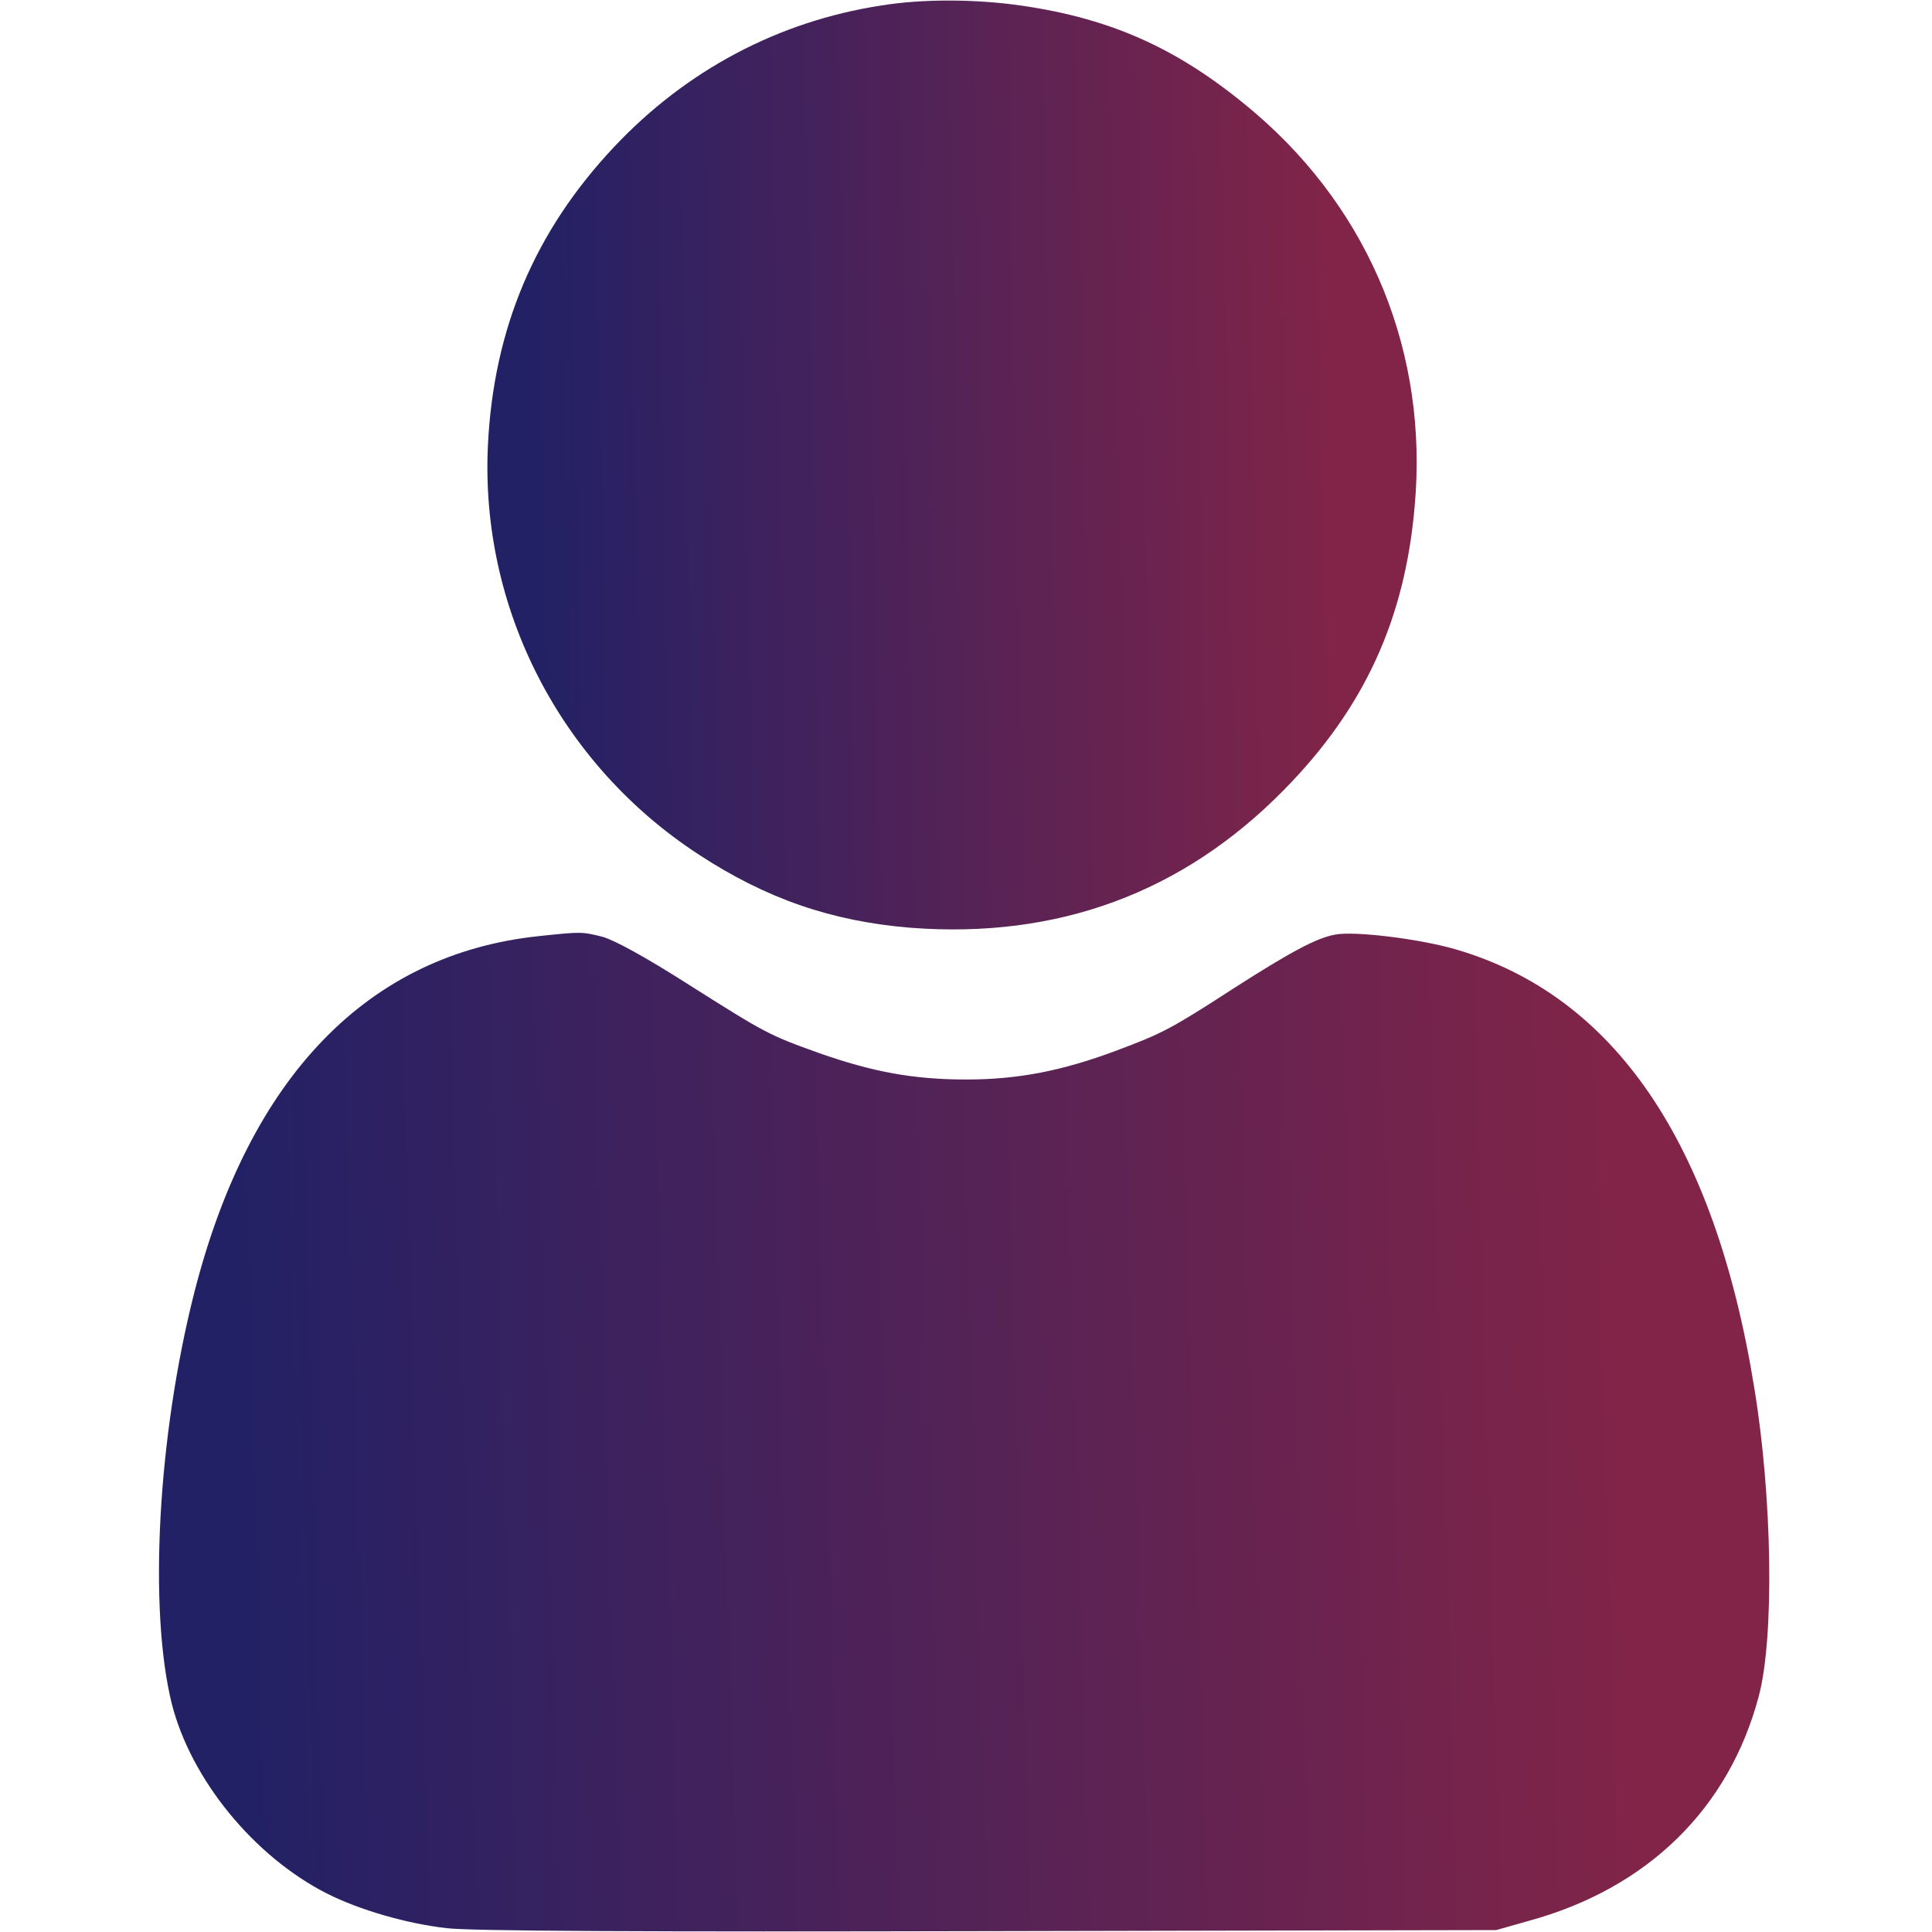 <svg width="20" height="20" viewBox="0 0 20 20" fill="none" xmlns="http://www.w3.org/2000/svg">
<path d="M9.122 0.057C8.055 0.221 7.102 0.729 6.356 1.522C5.536 2.393 5.11 3.401 5.051 4.608C4.969 6.295 5.798 7.908 7.227 8.842C7.93 9.303 8.606 9.537 9.426 9.604C10.946 9.721 12.243 9.244 13.29 8.178C14.122 7.334 14.544 6.412 14.645 5.237C14.786 3.666 14.192 2.205 13.008 1.182C12.243 0.526 11.54 0.197 10.567 0.057C10.098 -0.01 9.551 -0.013 9.122 0.057Z" fill="url(#paint0_linear_9968_43081)"/>
<path d="M5.575 9.691C3.809 9.878 2.582 11.144 2.012 13.378C1.633 14.866 1.536 16.655 1.778 17.636C1.977 18.421 2.629 19.218 3.383 19.601C3.723 19.773 4.211 19.913 4.621 19.96C4.864 19.991 6.707 19.999 10.235 19.991L15.489 19.98L15.821 19.886C17.055 19.55 17.899 18.722 18.207 17.558C18.368 16.952 18.348 15.507 18.16 14.366C17.75 11.827 16.711 10.304 15.067 9.827C14.692 9.718 14.02 9.636 13.821 9.675C13.629 9.71 13.364 9.851 12.762 10.237C12.121 10.652 12.032 10.698 11.551 10.878C10.996 11.085 10.54 11.175 10.004 11.175C9.457 11.175 9.036 11.097 8.481 10.902C7.957 10.714 7.934 10.702 7.114 10.183C6.684 9.909 6.364 9.734 6.239 9.698C6.02 9.644 6.02 9.644 5.575 9.691Z" fill="url(#paint1_linear_9968_43081)"/>
<defs>
<linearGradient id="paint0_linear_9968_43081" x1="5.493" y1="5.495" x2="13.819" y2="5.343" gradientUnits="userSpaceOnUse">
<stop stop-color="#222166"/>
<stop offset="1" stop-color="#812448"/>
</linearGradient>
<linearGradient id="paint1_linear_9968_43081" x1="2.421" y1="15.558" x2="16.841" y2="15.134" gradientUnits="userSpaceOnUse">
<stop stop-color="#222166"/>
<stop offset="1" stop-color="#812448"/>
</linearGradient>
</defs>
</svg>
